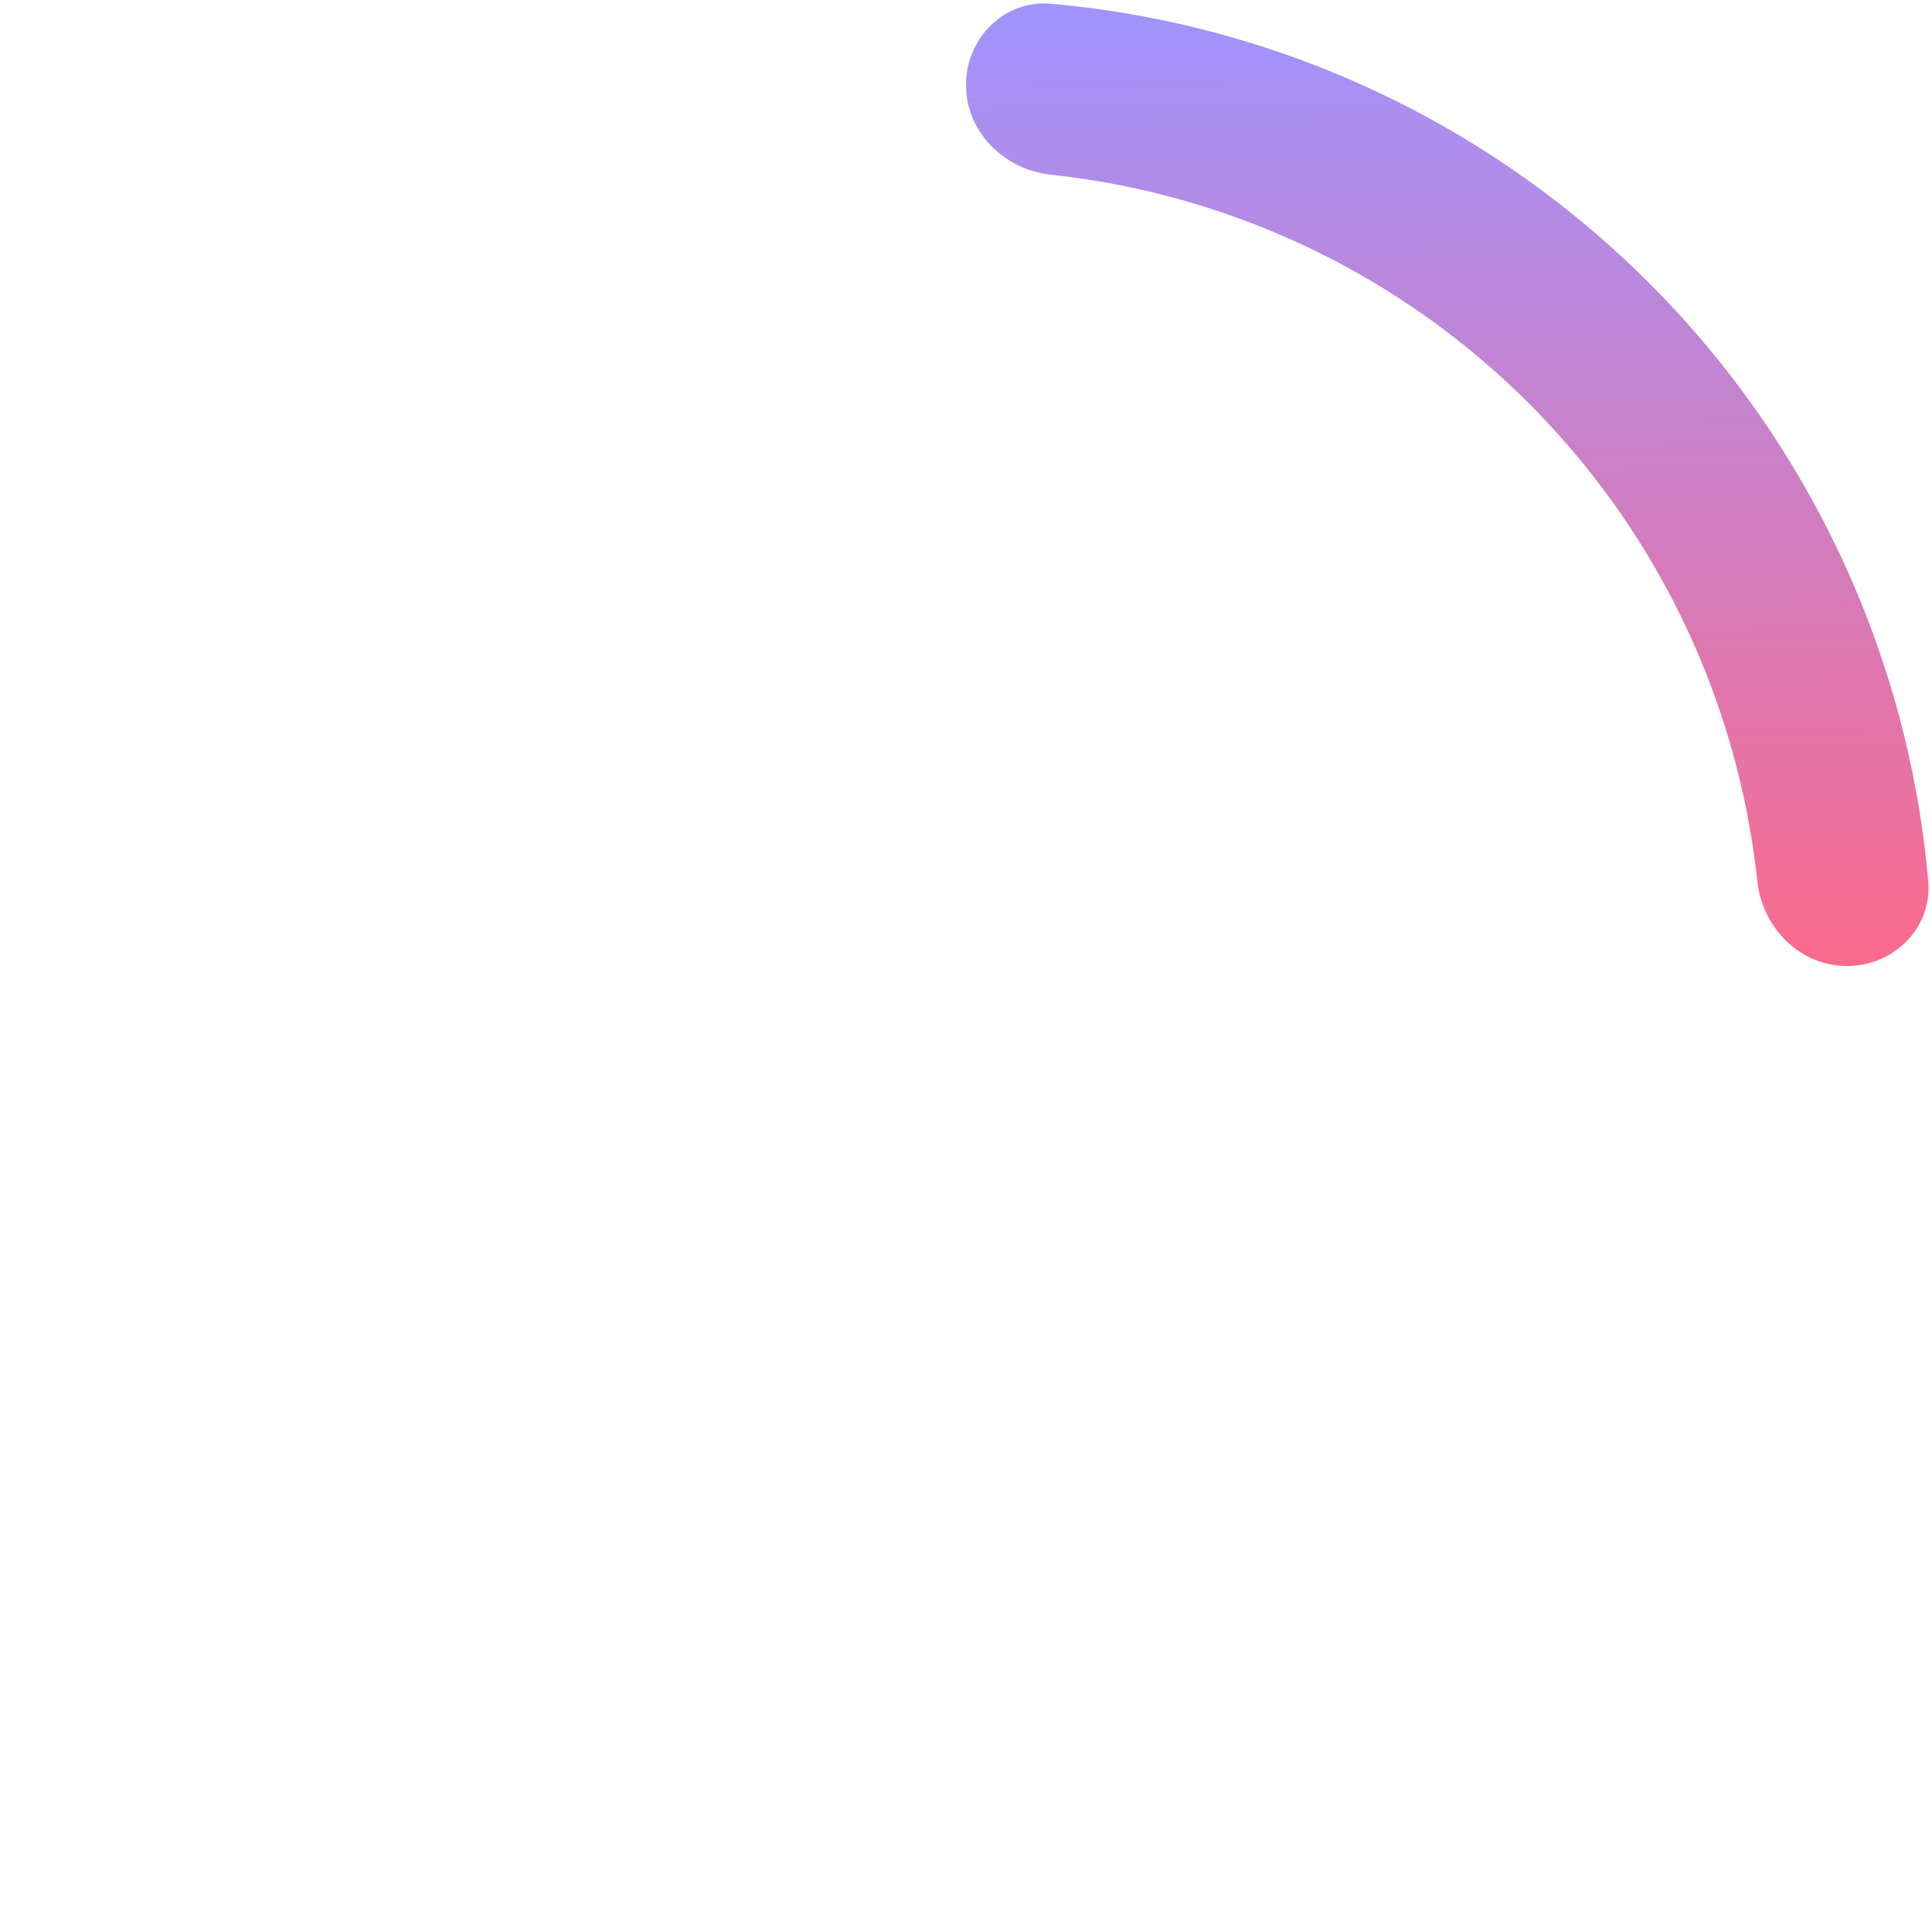 <svg width="102" height="102" viewBox="0 0 102 102" fill="none" xmlns="http://www.w3.org/2000/svg">
<path d="M102 51C102 79.166 79.166 102 51 102C22.834 102 0 79.166 0 51C0 22.834 22.834 0 51 0C79.166 0 102 22.834 102 51ZM8.984 51C8.984 74.205 27.795 93.016 51 93.016C74.205 93.016 93.016 74.205 93.016 51C93.016 27.795 74.205 8.984 51 8.984C27.795 8.984 8.984 27.795 8.984 51Z" fill="transparent"/>
<path class="rotate" d="M51 4.492C51 2.011 53.015 -0.021 55.486 0.198C60.646 0.653 65.715 1.893 70.517 3.882C76.704 6.445 82.327 10.202 87.062 14.938C91.798 19.673 95.555 25.296 98.118 31.483C100.107 36.285 101.347 41.354 101.802 46.514C102.021 48.985 99.989 51 97.508 51C95.028 51 93.041 48.983 92.777 46.517C92.35 42.538 91.356 38.632 89.818 34.921C87.707 29.823 84.612 25.192 80.71 21.29C76.809 17.388 72.177 14.293 67.079 12.182C63.368 10.645 59.462 9.65 55.483 9.223C53.017 8.959 51 6.972 51 4.492Z" fill="url(#paint0_linear_330_5340)"/>
<defs>
<linearGradient id="paint0_linear_330_5340" x1="51" y1="0" x2="51.789" y2="51.766" gradientUnits="userSpaceOnUse">
<stop stop-color="#9F94FF"/>
<stop offset="1" stop-color="#FA6A8C"/>
</linearGradient>
</defs>
<style type="text/css">
    @keyframes rotate {
      from {
        transform: rotate(0deg);
      }
      to {
        transform: rotate(360deg);
      }
    }

    @-webkit-keyframes rotate {
      from {
        -webkit-transform: rotate(0deg);
      }
      to {
        -webkit-transform: rotate(360deg);
      }
    }

    .rotate {
      animation: rotate 1s linear infinite;
      -webkit-animation: rotate 1s linear infinite;
      transform-origin: 50% 50%;
      -ms-transform-origin: 50% 50%;
      -moz-transform-origin: 50% 50%;
      -webkit-transform-origin: 50% 50%;
    }
  </style>
</svg>

 
